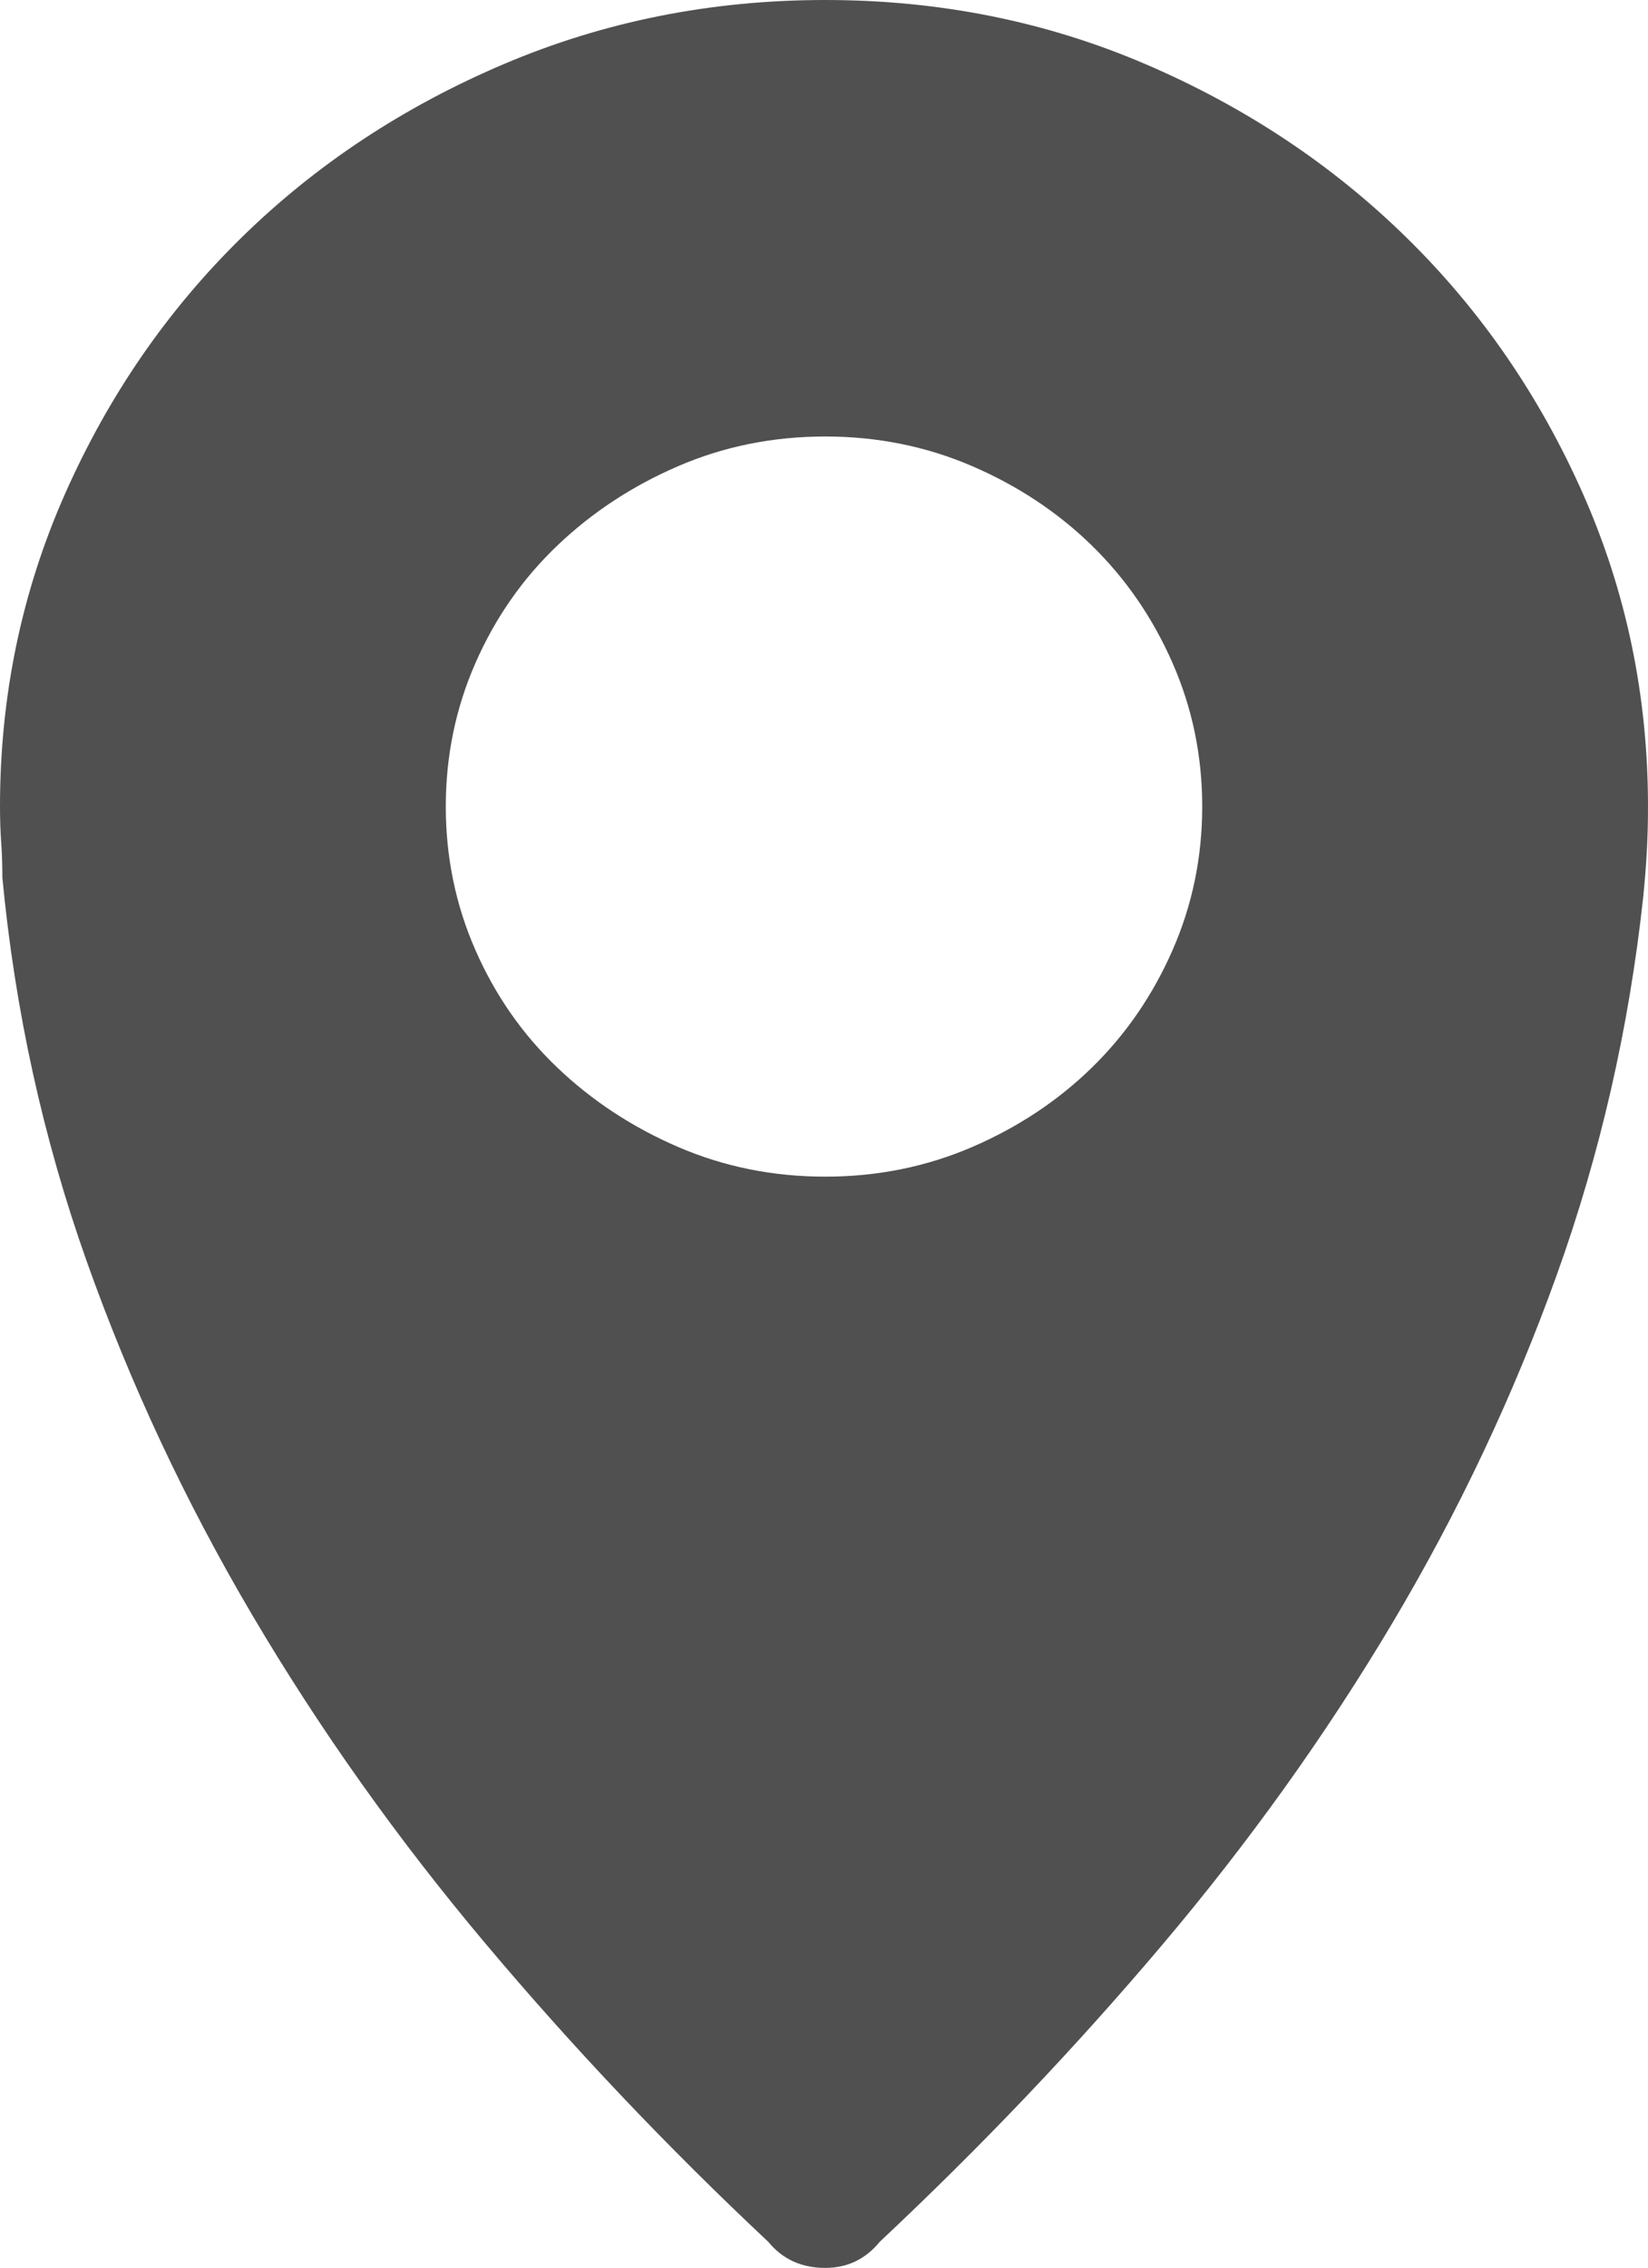 <?xml version="1.0" encoding="utf-8"?>
<!-- Generator: Adobe Illustrator 17.0.0, SVG Export Plug-In . SVG Version: 6.00 Build 0)  -->
<!DOCTYPE svg PUBLIC "-//W3C//DTD SVG 1.1//EN" "http://www.w3.org/Graphics/SVG/1.1/DTD/svg11.dtd">
<svg version="1.1" id="图层_1" xmlns="http://www.w3.org/2000/svg" xmlns:xlink="http://www.w3.org/1999/xlink" x="0px" y="0px"
	 width="556px" height="764.801px" viewBox="0 0 556 764.801" enable-background="new 0 0 556 764.801" xml:space="preserve">
<g>
	<path fill="#505050" d="M556,272c0,5.332-0.133,10.398-0.398,15.199c-0.27,4.801-0.668,9.867-1.204,15.199
		c-4.796,44.27-14.531,86.801-29.199,127.602c-14.664,40.801-33.199,80-55.597,117.602C447.199,585.199,421.332,621.332,392,656
		c-29.332,34.668-61.066,68-95.199,100c-4.801,5.867-10.934,8.801-18.403,8.801c-8,0-14.398-2.934-19.199-8.801
		c-34.133-32-66-65.602-95.597-100.801C134,620,107.867,583.199,85.199,544.801c-22.664-38.403-41.332-78.266-56-119.602
		C14.535,383.867,5.066,340.801,0.801,296c0-4.266-0.133-8.266-0.403-12C0.133,280.266,0,276.266,0,272
		c0-37.332,7.332-72.535,22-105.602C36.668,133.332,56.535,104.535,81.602,80C106.668,55.465,136.133,36,170,21.602
		C203.867,7.199,240,0,278.398,0c38.403,0,74.403,7.199,108,21.602C420,36,449.332,55.465,474.398,80
		c25.067,24.535,44.934,53.332,59.602,86.398C548.668,199.465,556,234.668,556,272L556,272z M278.398,396.801
		c17.602,0,34.137-3.336,49.602-10c15.465-6.668,28.934-15.602,40.398-26.801c11.469-11.199,20.536-24.398,27.204-39.602
		c6.664-15.199,10-31.332,10-48.398s-3.336-33.199-10-48.398c-6.672-15.204-15.739-28.403-27.204-39.602
		c-11.468-11.199-24.933-20.133-40.398-26.801c-15.465-6.664-32-10-49.602-10c-17.597,0-34.132,3.336-49.597,10
		C213.332,163.867,199.734,172.801,188,184c-11.734,11.199-20.934,24.398-27.602,39.602c-6.664,15.199-10,31.332-10,48.398
		s3.336,33.199,10,48.398C167.066,335.602,176.266,348.801,188,360c11.734,11.199,25.332,20.133,40.801,26.801
		C244.266,393.465,260.801,396.801,278.398,396.801L278.398,396.801z M278.398,396.801"/>
</g>
</svg>
